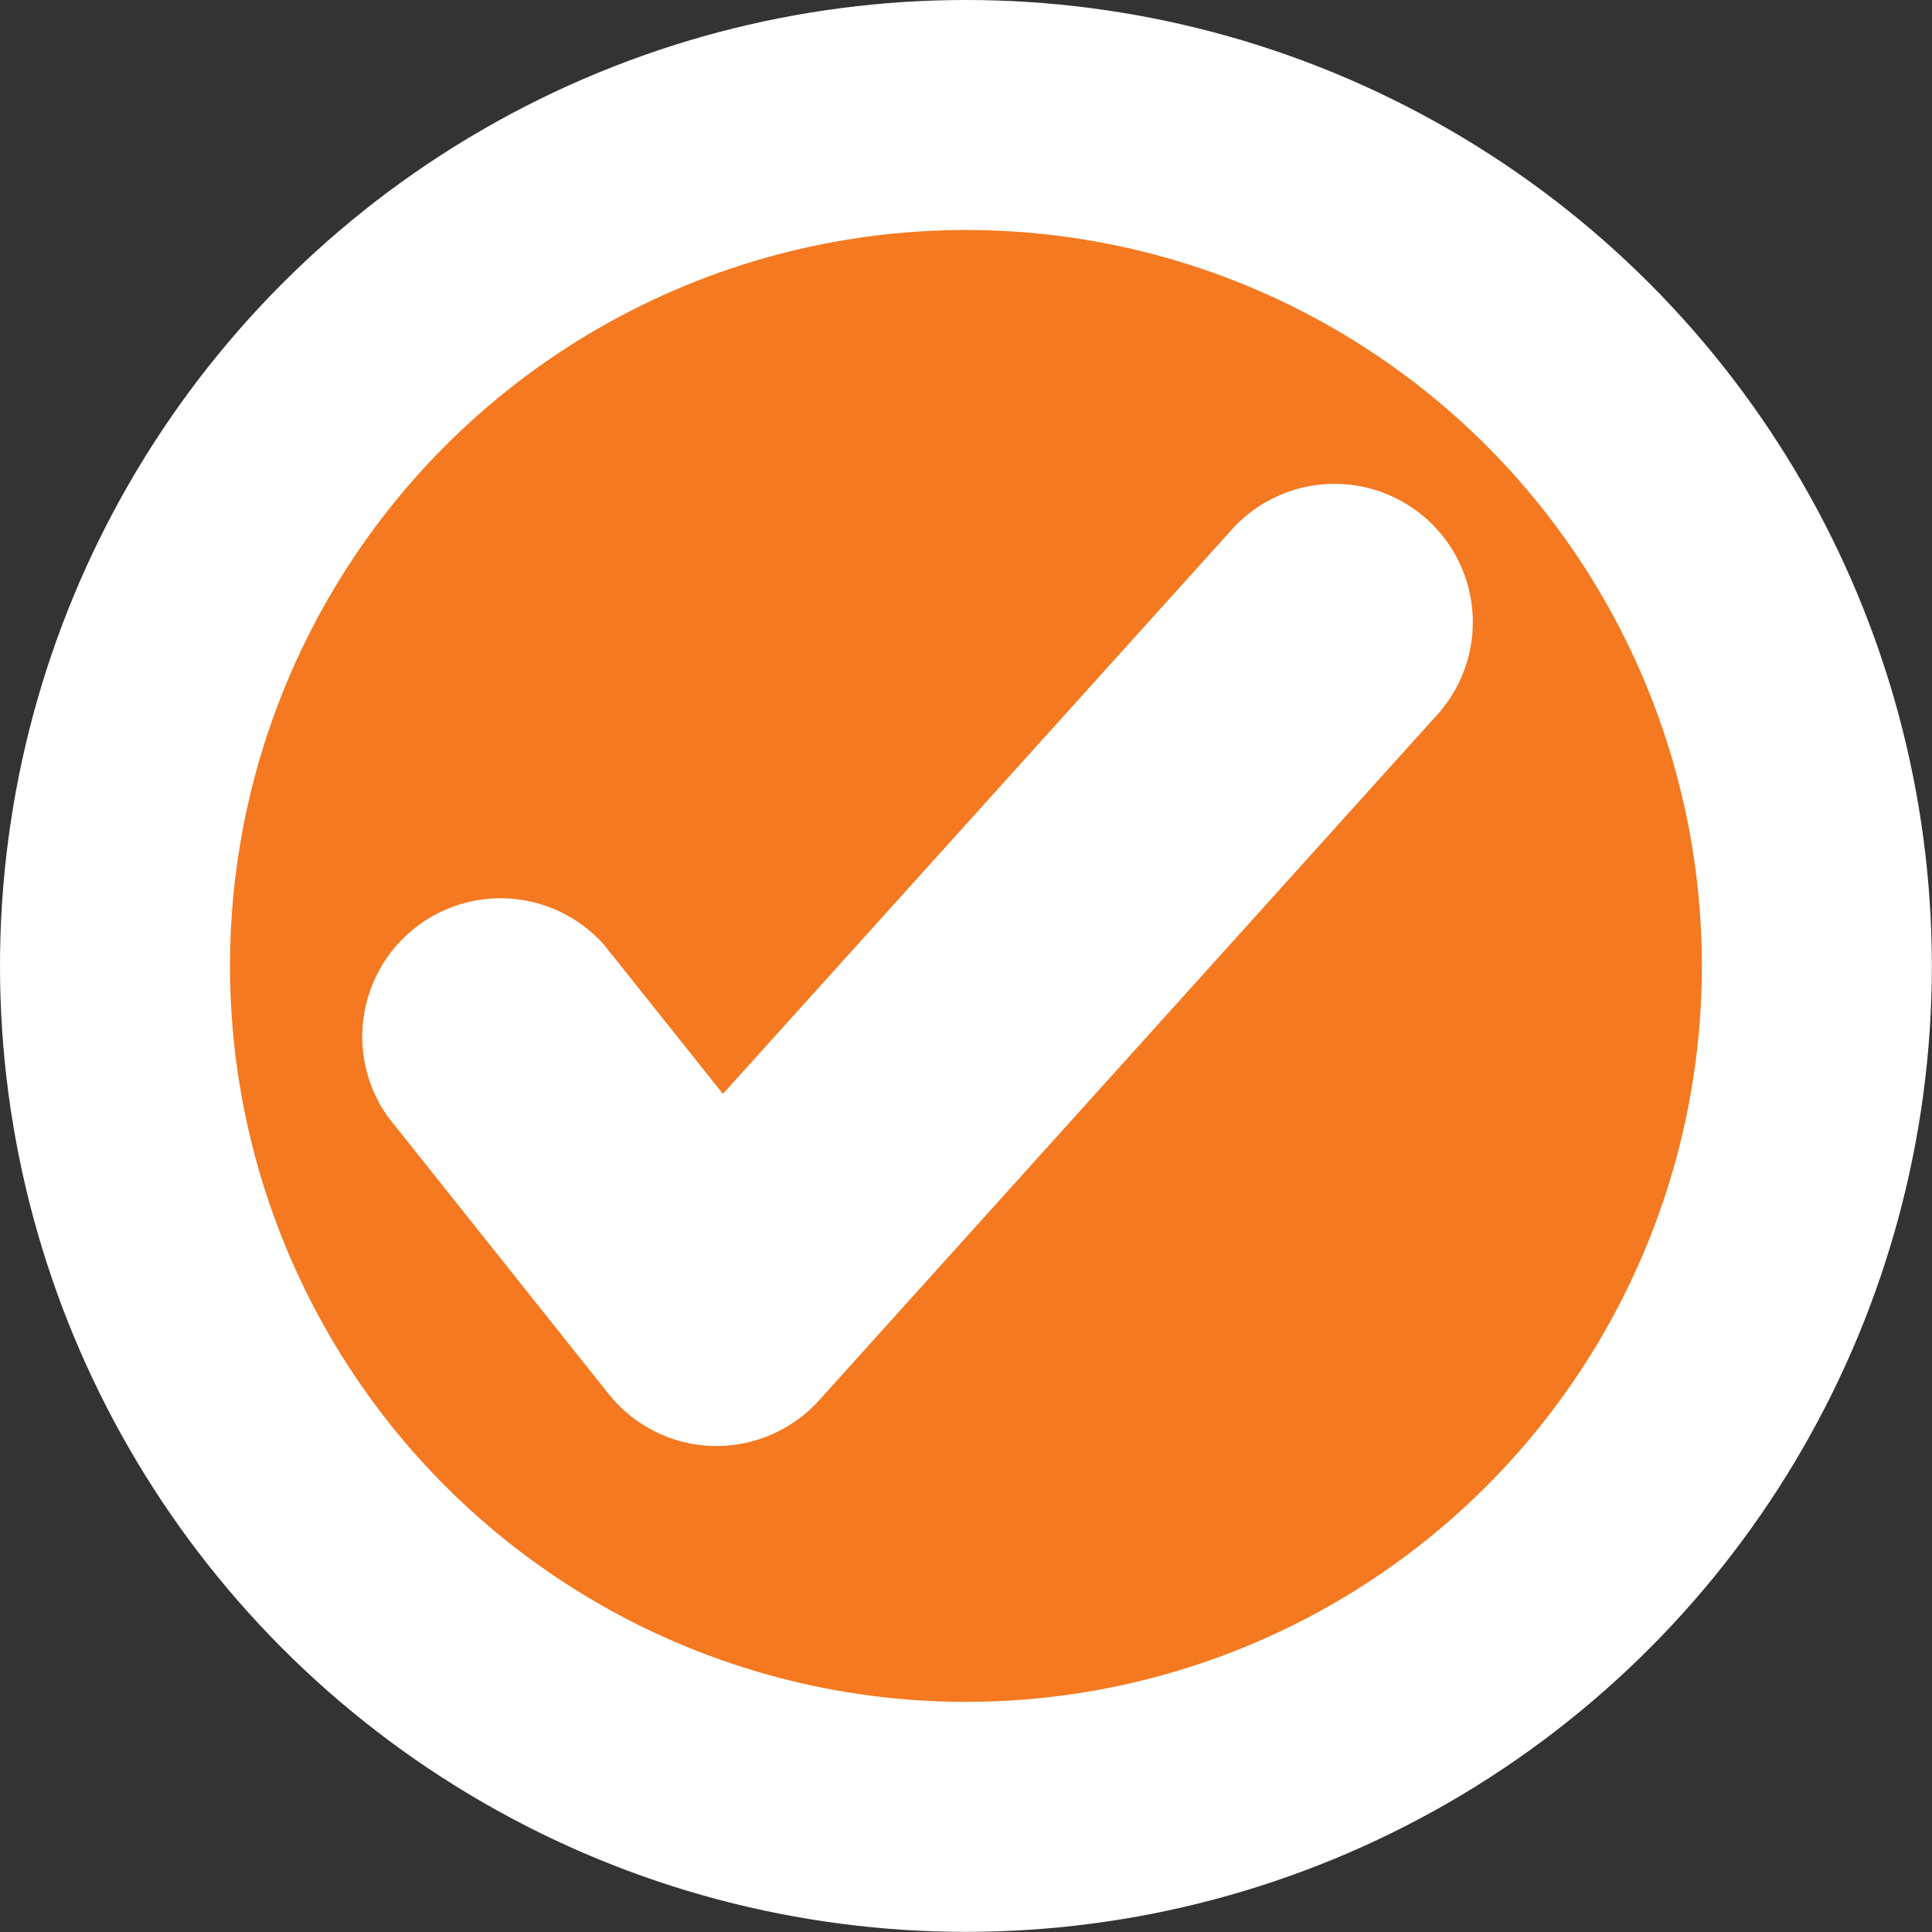 <svg id="Layer_1" data-name="Layer 1" xmlns="http://www.w3.org/2000/svg" viewBox="0 0 139.69 139.69"><rect x="0" y="0" width="139.69" height="139.69" fill="#333333" stroke="none"/><defs><style>.cls-1{fill:#fff;}.cls-2{fill:#f47920;}</style></defs><title>check</title><circle class="cls-1" cx="69.84" cy="69.84" r="69.84"/><circle class="cls-2" cx="69.84" cy="69.84" r="53.21"/><path class="cls-1" d="M51.8,104.55h-.3A10,10,0,0,1,44,100.78l-15.93-20A10,10,0,0,1,43.69,68.33l8.58,10.76L88.92,38.45a10,10,0,1,1,14.85,13.39l-44.54,49.4A10,10,0,0,1,51.8,104.55Z"/></svg>